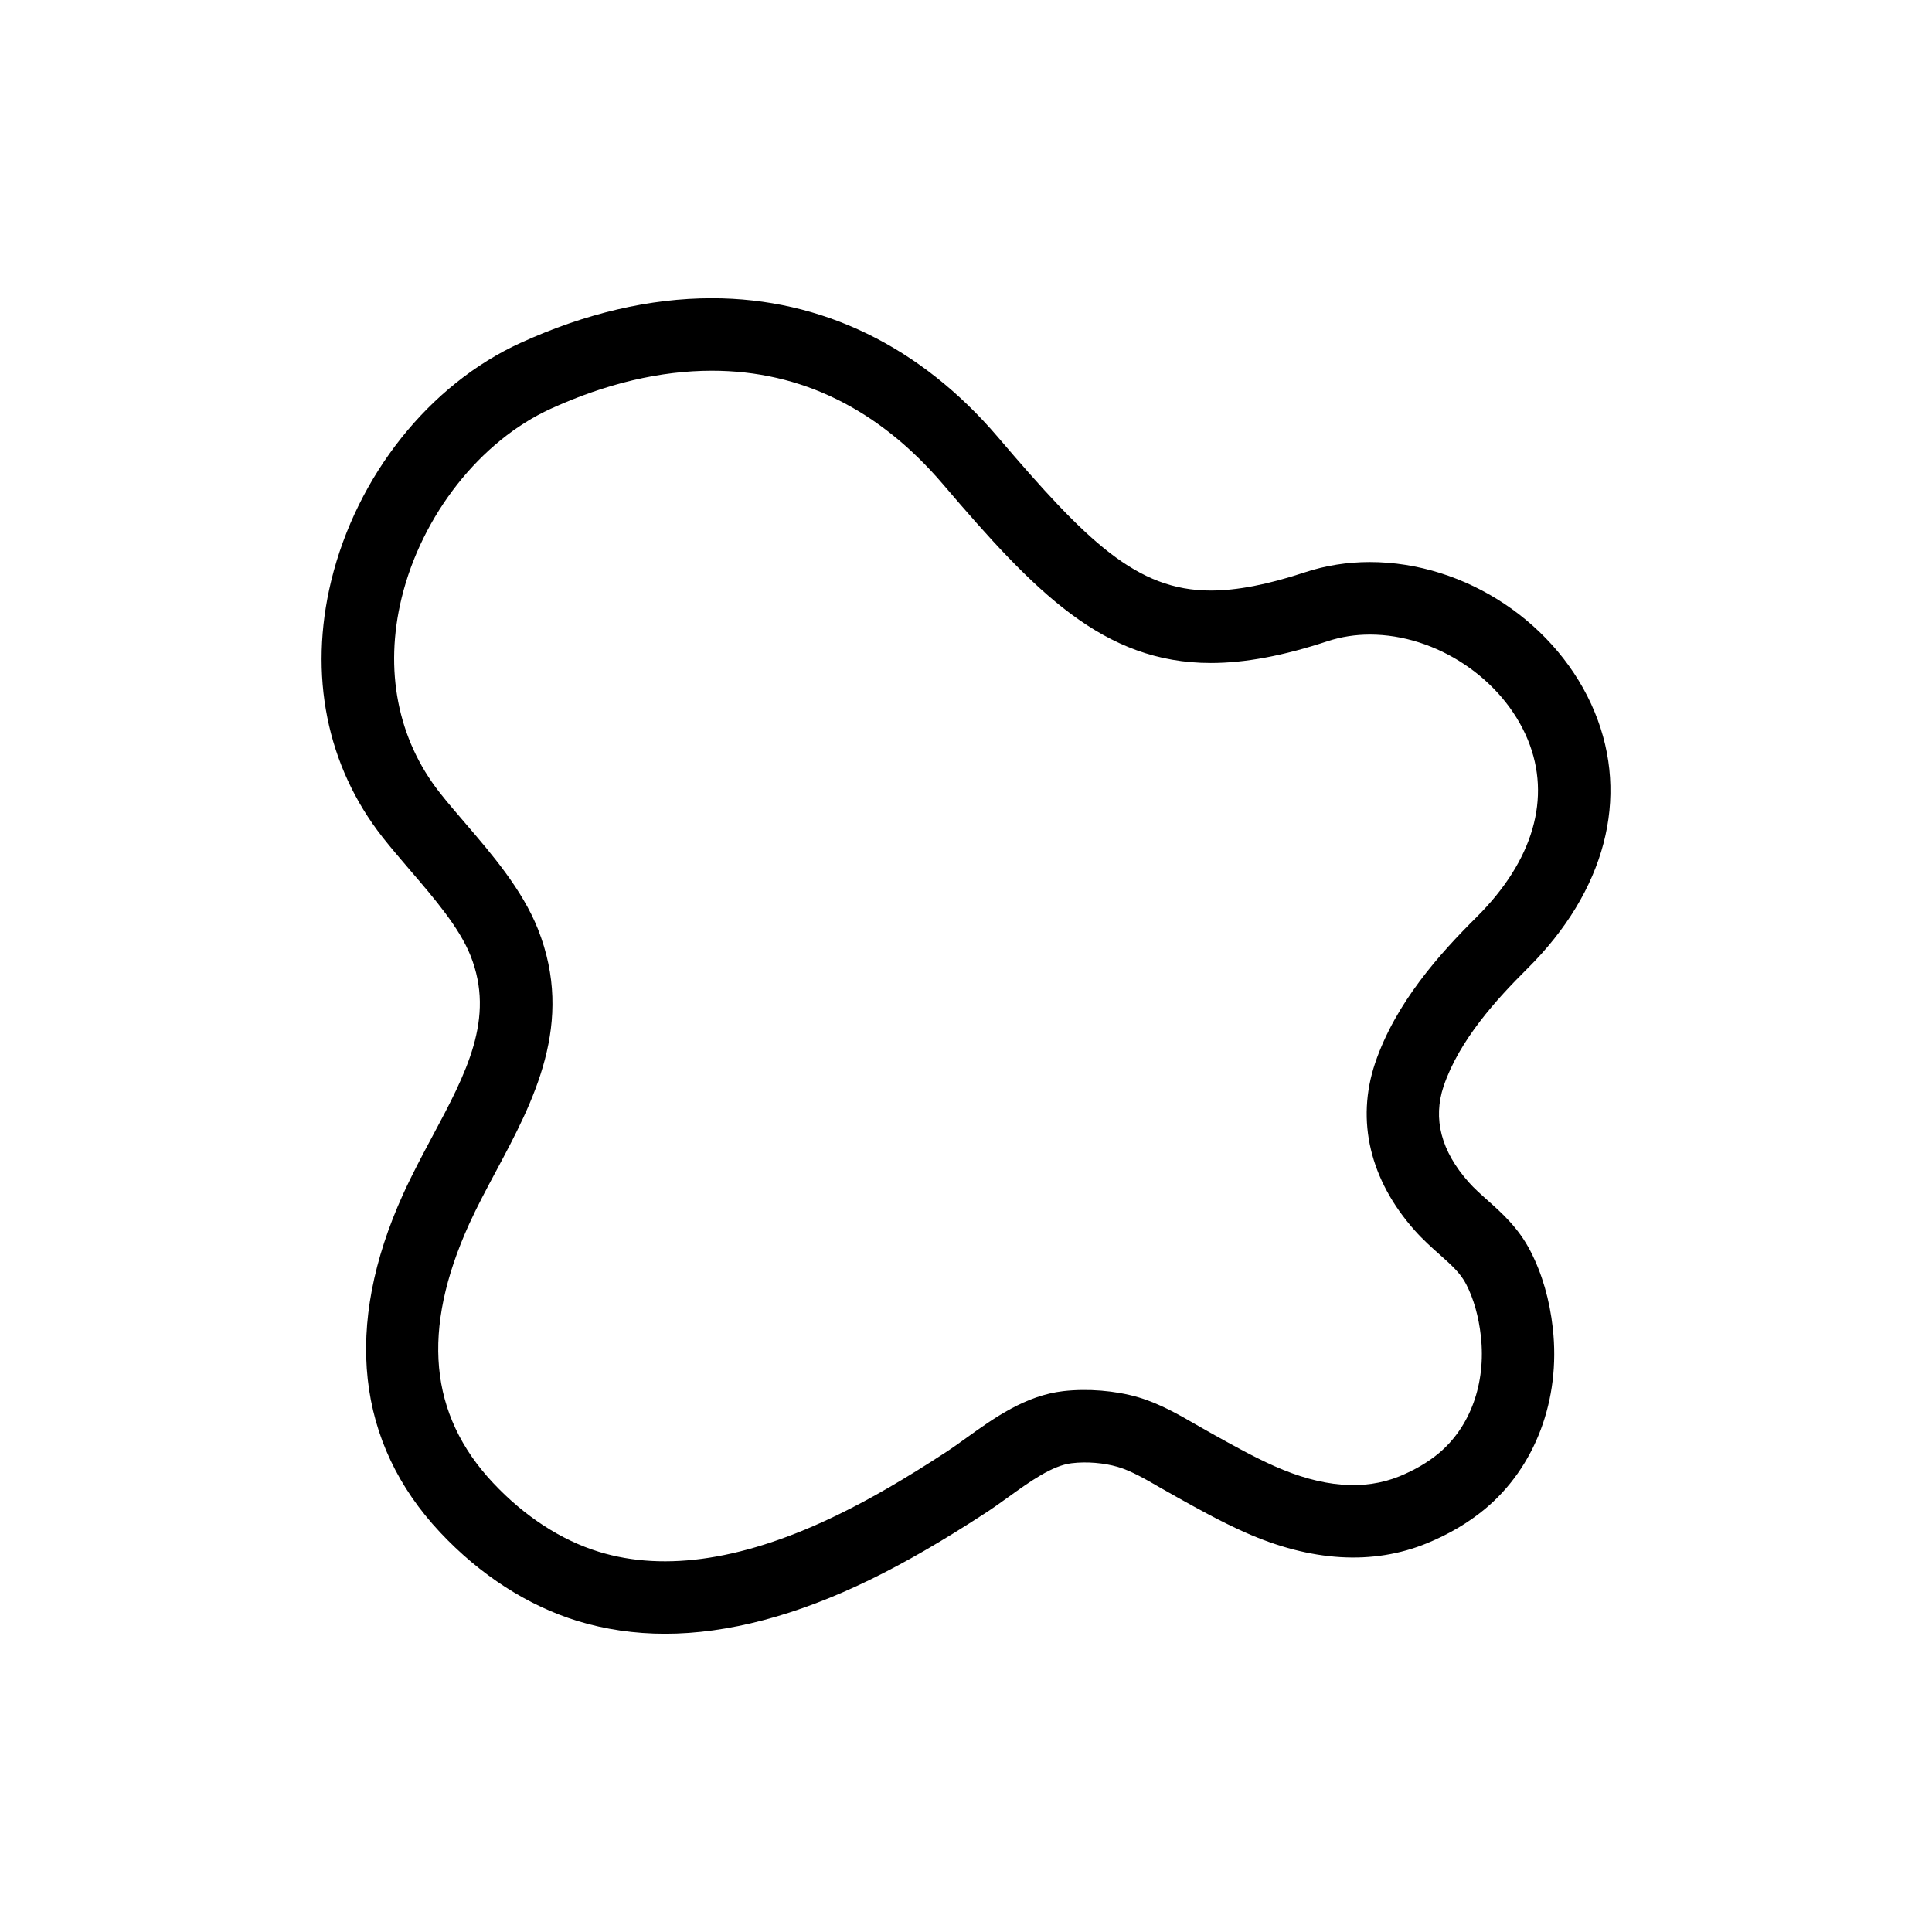 <?xml version="1.0" encoding="utf-8"?>
<!-- Generator: Adobe Illustrator 16.0.0, SVG Export Plug-In . SVG Version: 6.00 Build 0)  -->
<!DOCTYPE svg PUBLIC "-//W3C//DTD SVG 1.1//EN" "http://www.w3.org/Graphics/SVG/1.1/DTD/svg11.dtd">
<svg version="1.1" id="Layer_1" xmlns="http://www.w3.org/2000/svg" xmlns:xlink="http://www.w3.org/1999/xlink" x="0px" y="0px"
	 width="80px" height="80px" viewBox="0 0 80 80" enable-background="new 0 0 80 80" xml:space="preserve">
<g>
	<path d="M27.541,67.65c-1.26,0-2.479-0.178-3.625-0.528c-2.066-0.636-4.033-1.903-5.689-3.668
		c-3.479-3.705-4.01-8.547-1.537-14.002c0.371-0.817,0.795-1.613,1.207-2.384c1.406-2.627,2.619-4.896,1.588-7.492
		c-0.463-1.165-1.5-2.372-2.502-3.54c-0.4-0.469-0.791-0.924-1.14-1.366c-2.319-2.954-3.075-6.724-2.129-10.618
		c1.06-4.355,4.065-8.133,7.845-9.855c2.688-1.225,5.352-1.848,7.918-1.848c4.541,0,8.639,1.991,11.85,5.758
		c3.676,4.313,5.741,6.346,8.805,6.346c1.089,0,2.361-0.247,3.9-0.754c0.854-0.283,1.76-0.426,2.688-0.426
		c3.977,0,7.805,2.556,9.313,6.215c1.459,3.543,0.441,7.416-2.791,10.623c-1.275,1.266-2.82,2.961-3.465,4.866
		c-0.453,1.352-0.104,2.688,1.039,3.975c0.229,0.259,0.496,0.496,0.779,0.748c0.602,0.535,1.282,1.145,1.776,2.102
		c0.483,0.938,0.797,2.018,0.928,3.205c0.326,2.954-0.729,5.753-2.821,7.486c-0.683,0.564-1.486,1.039-2.392,1.41
		c-2.235,0.916-4.803,0.767-7.545-0.457c-0.978-0.436-1.896-0.946-2.785-1.442l-0.721-0.407c-0.593-0.344-1.203-0.697-1.75-0.856
		c-0.568-0.166-1.287-0.229-1.91-0.152c-0.801,0.093-1.724,0.755-2.614,1.396c-0.332,0.238-0.656,0.472-0.974,0.677
		c-1.789,1.164-3.295,2.034-4.736,2.739C32.992,66.895,30.129,67.65,27.541,67.65z M29.479,15.351c-2.135,0-4.381,0.529-6.674,1.575
		c-2.916,1.33-5.34,4.405-6.175,7.835c-0.726,2.98-0.166,5.842,1.574,8.055c0.321,0.41,0.685,0.832,1.058,1.267
		c1.108,1.292,2.365,2.755,3.012,4.387c1.545,3.894-0.194,7.146-1.729,10.016c-0.407,0.761-0.791,1.479-1.121,2.205
		c-1.985,4.382-1.661,7.886,0.992,10.711c1.3,1.386,2.815,2.371,4.384,2.854c2.762,0.849,6.094,0.326,9.936-1.553
		c1.33-0.649,2.736-1.465,4.418-2.562c0.279-0.182,0.566-0.388,0.859-0.599c1.145-0.823,2.445-1.757,4.018-1.938
		c1.004-0.114,2.143-0.025,3.102,0.254c0.893,0.264,1.697,0.729,2.408,1.141l0.678,0.385c0.871,0.483,1.691,0.942,2.547,1.323
		c1.979,0.881,3.709,1.024,5.188,0.422c0.621-0.256,1.164-0.573,1.612-0.944c1.314-1.09,1.97-2.9,1.754-4.849
		c-0.088-0.812-0.299-1.558-0.608-2.157c-0.237-0.464-0.623-0.806-1.108-1.238c-0.318-0.283-0.679-0.604-1.023-0.992
		c-1.857-2.088-2.439-4.549-1.641-6.926c0.844-2.5,2.686-4.542,4.192-6.038c2.361-2.342,3.117-4.953,2.132-7.352
		c-1.039-2.525-3.789-4.357-6.537-4.357c-0.607,0-1.195,0.092-1.748,0.273c-1.847,0.609-3.431,0.904-4.84,0.904
		c-4.449,0-7.279-2.93-11.089-7.398C36.383,16.933,33.164,15.351,29.479,15.351z"/>
</g>
</svg>
